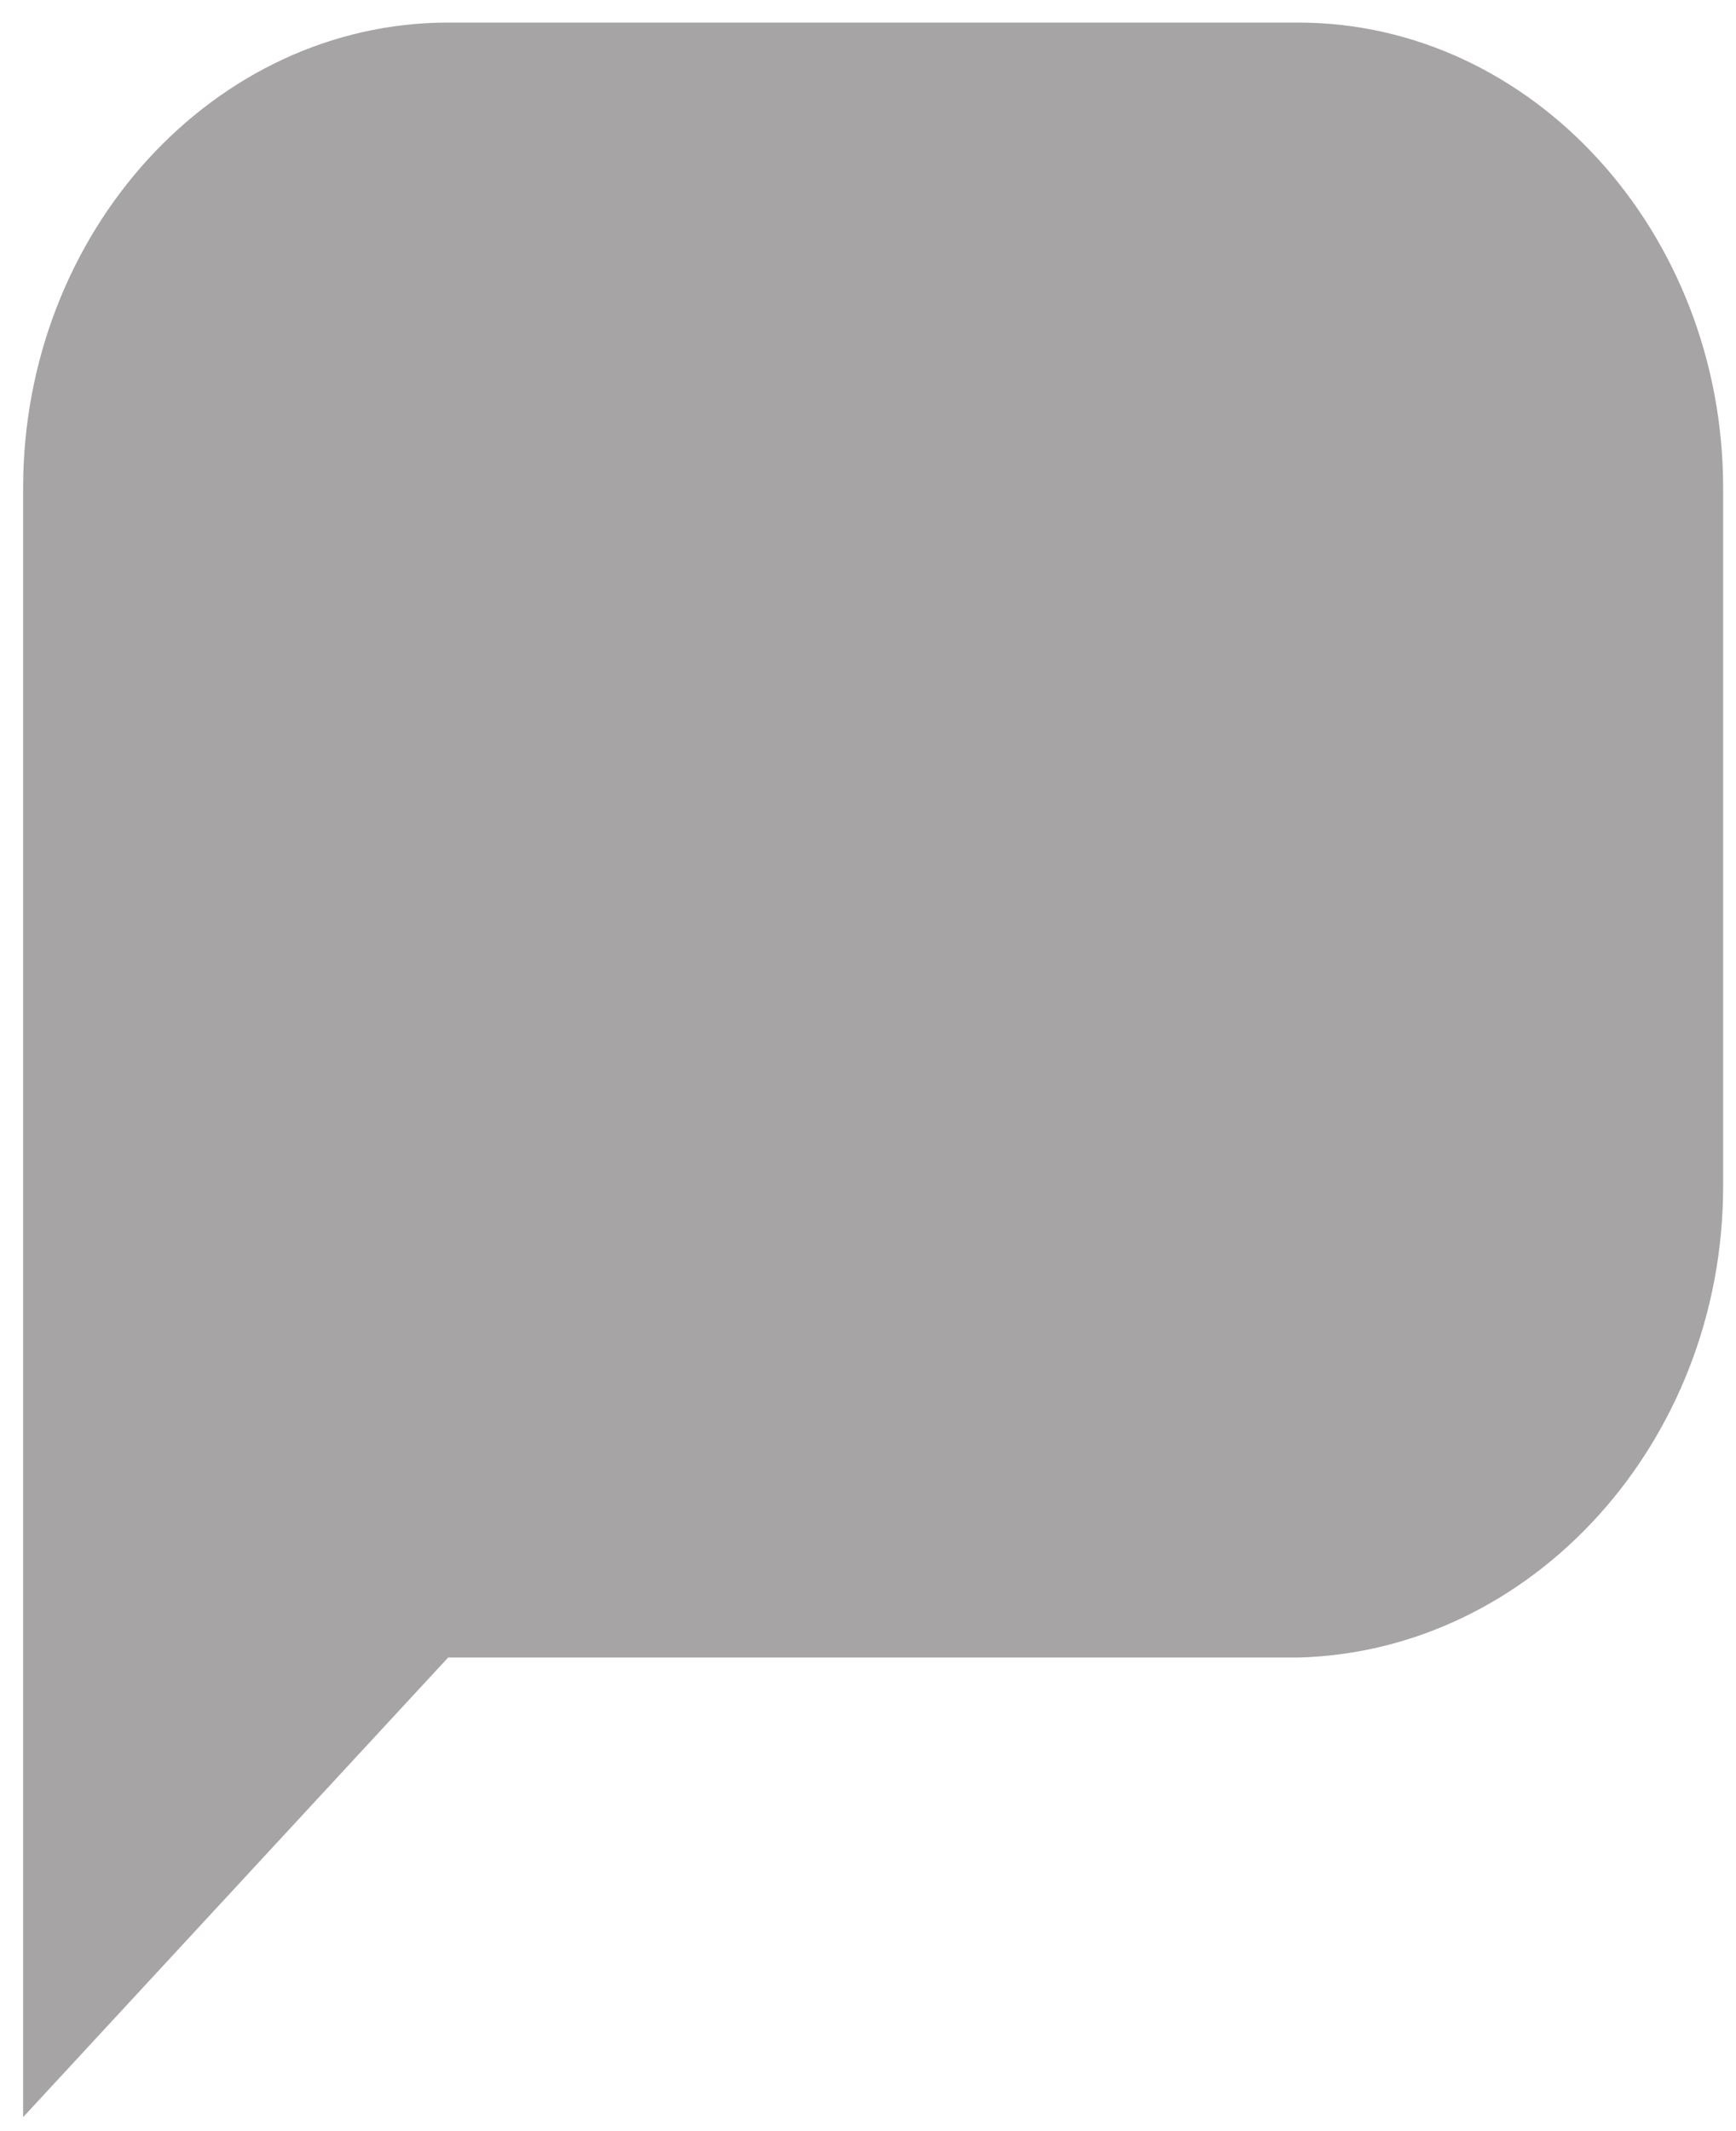 ﻿<?xml version="1.0" encoding="utf-8"?>
<svg version="1.1" xmlns:xlink="http://www.w3.org/1999/xlink" width="22px" height="27px" xmlns="http://www.w3.org/2000/svg">
  <g transform="matrix(1 0 0 1 -242 -668 )">
    <path d="M 21.837 15.027  C 21.837 18.272  19.414 20.925  16.451 21  L 5.679 21  L 0.293 26.823  L 0.293 6.184  C 0.293 2.939  2.716 0.286  5.679 0.286  L 16.451 0.286  C 19.414 0.286  21.837 2.939  21.837 6.184  L 21.837 15.027  Z " fill-rule="nonzero" fill="#a7a4a5" stroke="none" transform="matrix(1 0 0 1 242 668 )" />
  </g>
</svg>
